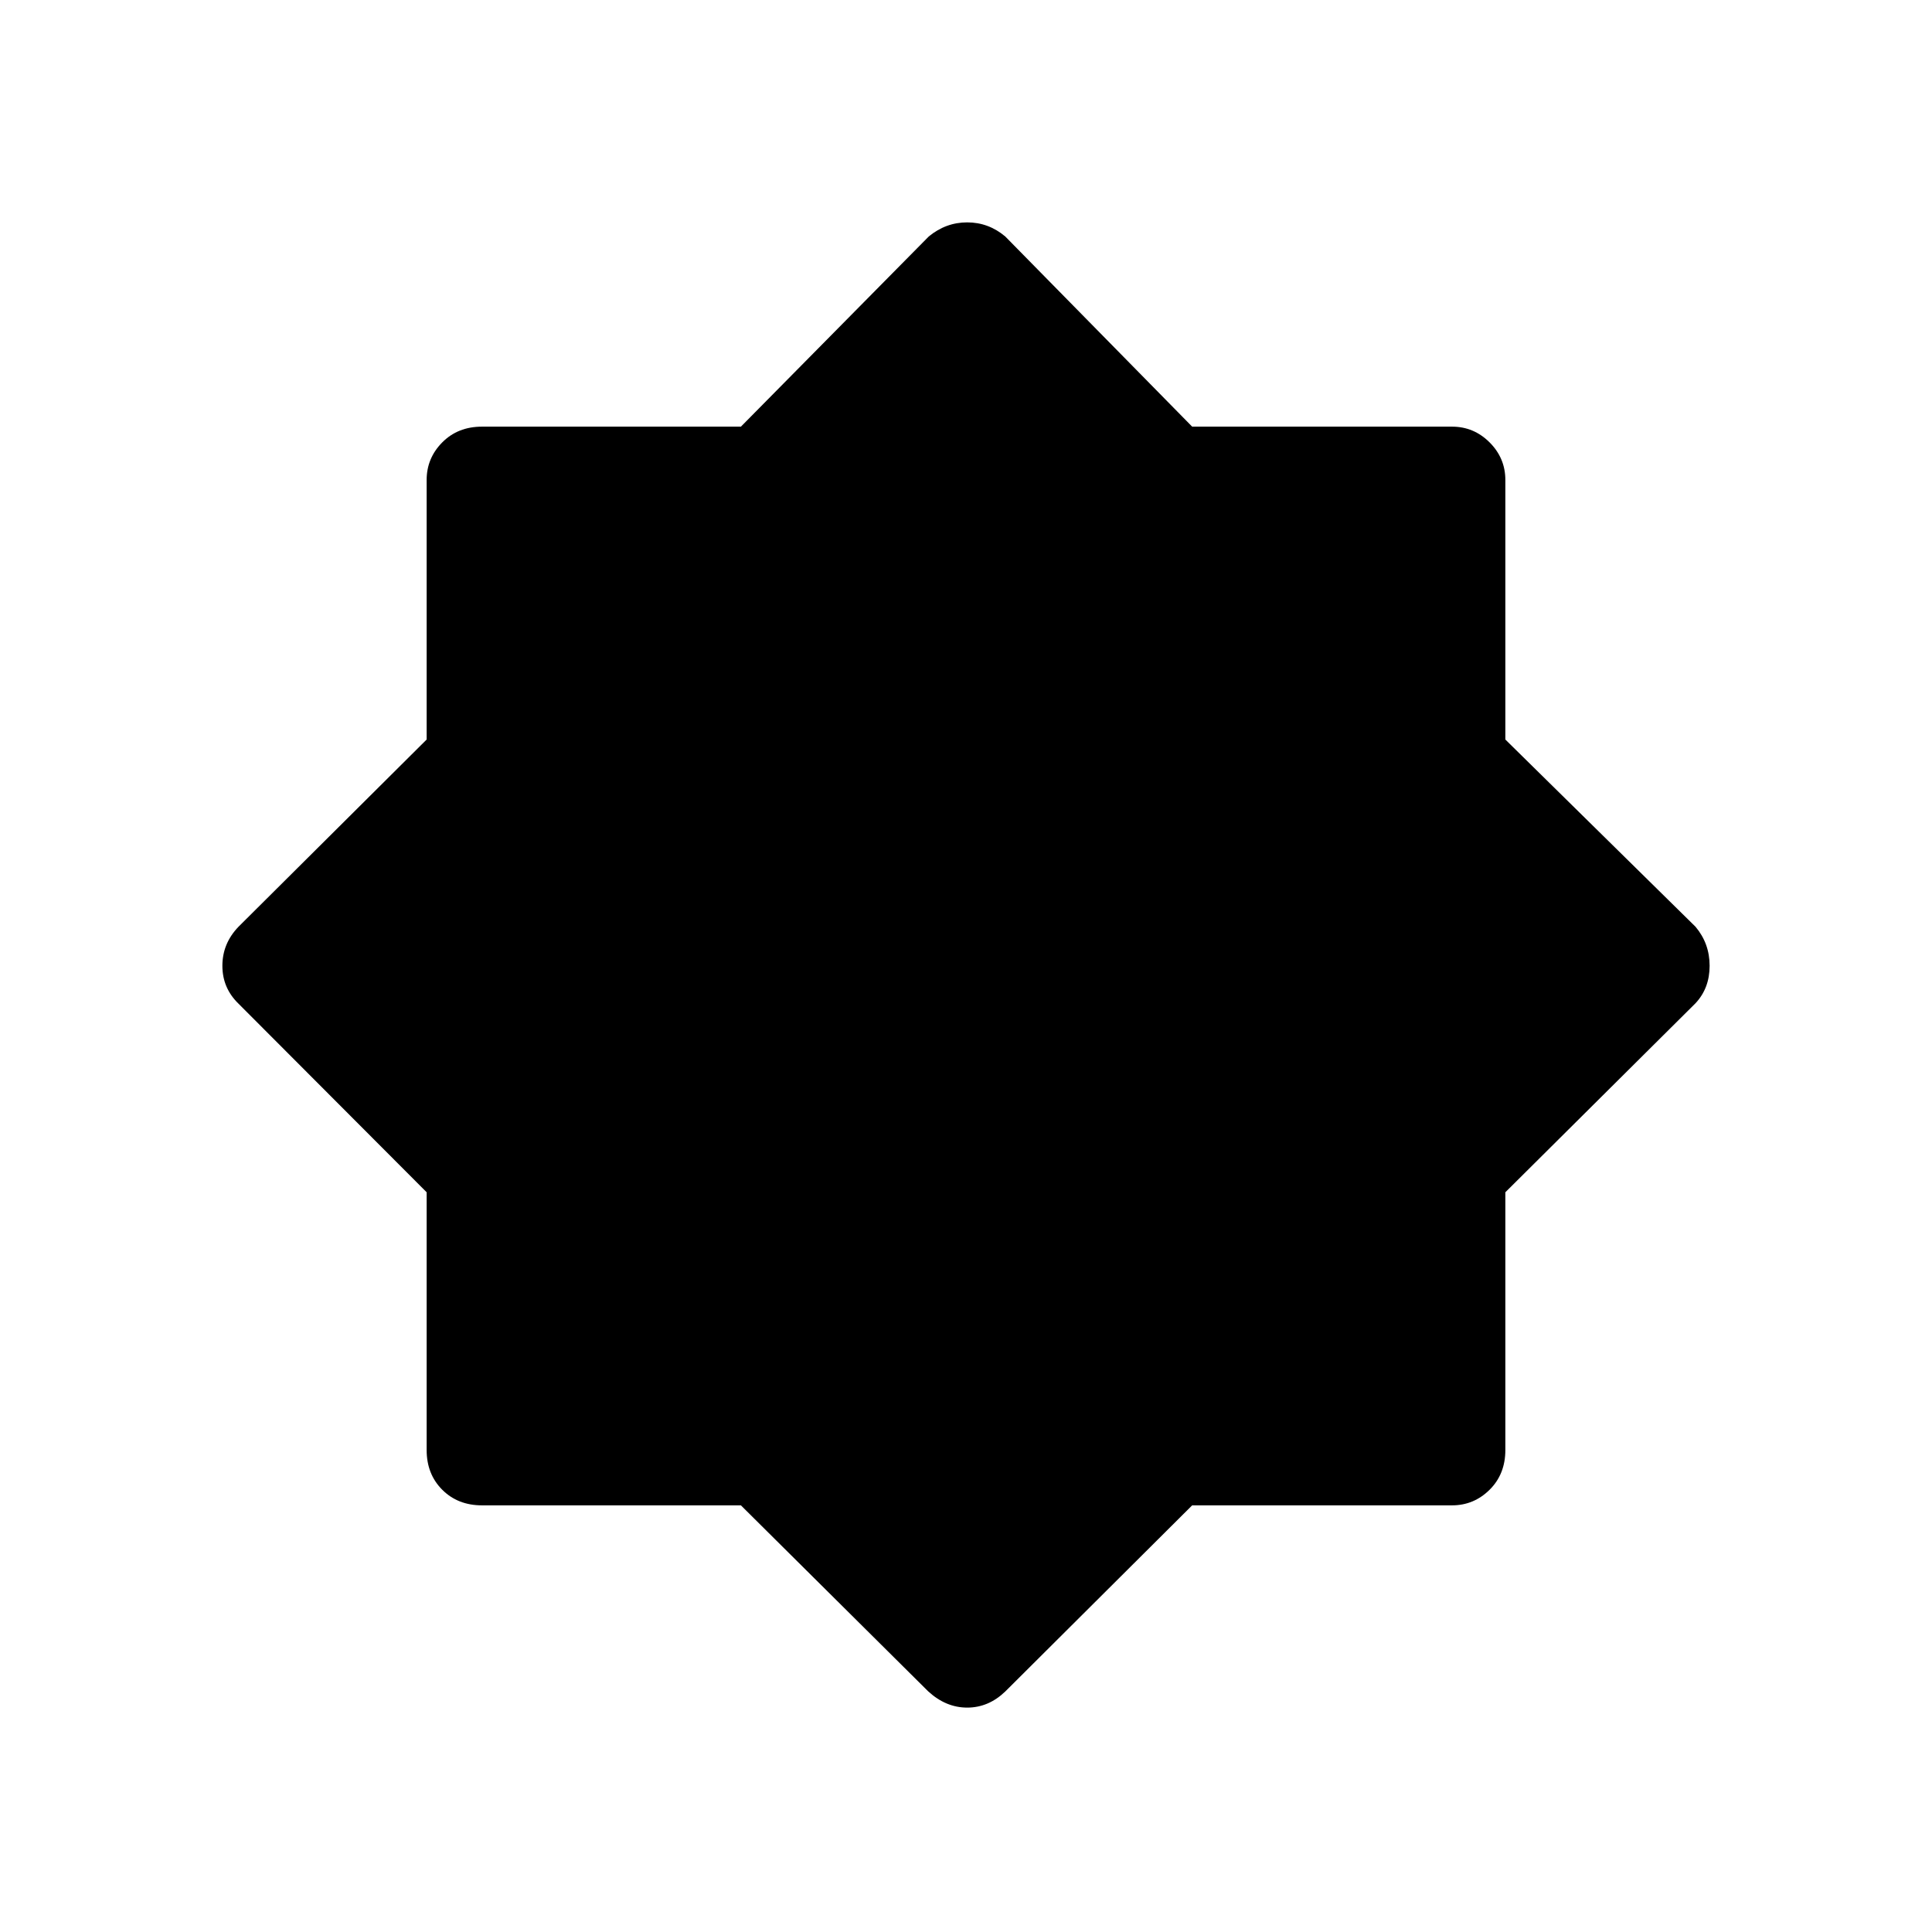 <svg xmlns="http://www.w3.org/2000/svg" height="48" viewBox="0 96 960 960" width="48"><path d="M461.195 936.404 368.151 844H239.5q-12 0-19.75-7.75T212 816.5V688.429l-93.404-93.624Q110.5 587 110.5 575.909q0-11.091 8-19.409l93.5-93.032V334.5q0-10.85 7.75-18.675Q227.5 308 239.5 308h128.651l93.349-94.5q8.5-7 19.091-7 10.591 0 18.909 7l92.881 94.5H721.5q10.85 0 18.675 7.825Q748 323.65 748 334.5v128.968l94.5 93.032q7 8.318 7 19.409t-7 18.591L748 688.429V816.5q0 12-7.825 19.75T721.5 844H592.381L499.5 936.5q-8.318 8-18.909 8t-19.396-8.096Z"/></svg>